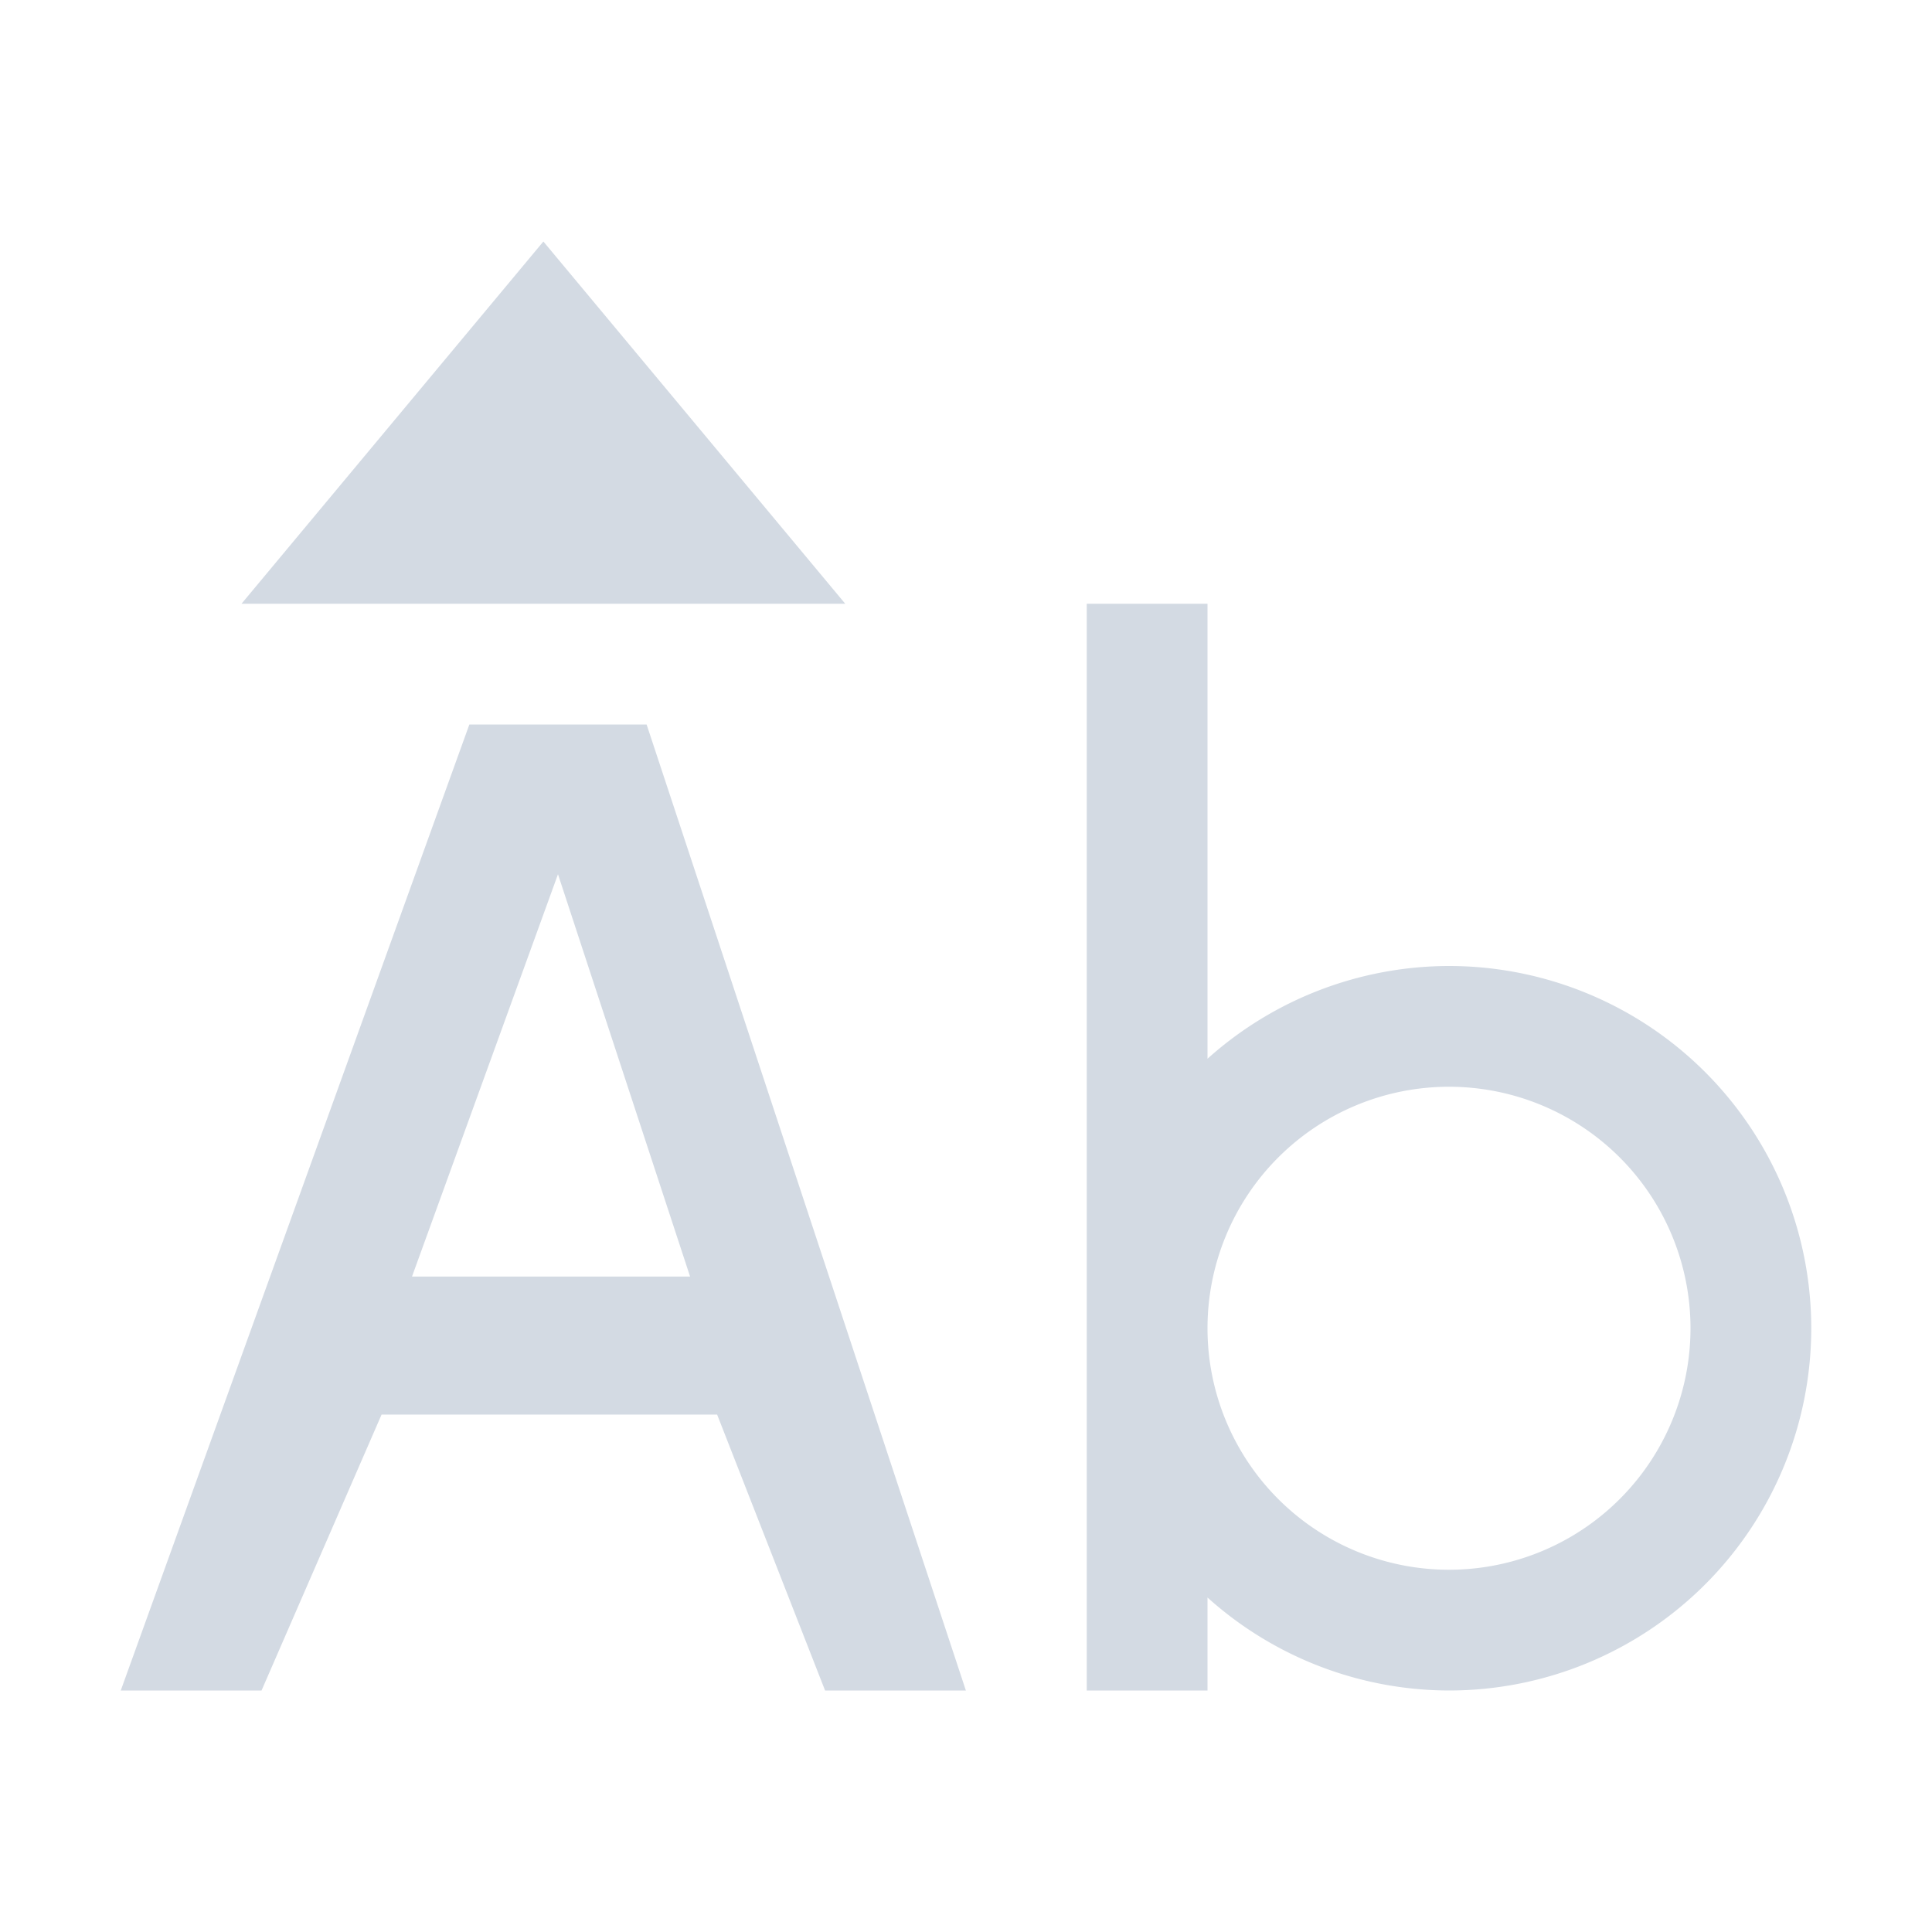 <?xml version="1.0" encoding="UTF-8" standalone="no"?>
<!--Created with Inkscape (http://www.inkscape.org/)-->
<svg id="svg3049" xmlns:rdf="http://www.w3.org/1999/02/22-rdf-syntax-ns#" xmlns="http://www.w3.org/2000/svg" height="16" width="16" version="1.1" xmlns:cc="http://creativecommons.org/ns#" xmlns:dc="http://purl.org/dc/elements/1.1/">
 <defs id="defs3051">
 </defs>
 <g id="layer1" transform="translate(-421.71 -531.79)">
  <rect id="rect4035" height="11" width="0" y="534.79" x="417.71" fill="#d3dae3"/>
  <rect id="rect4035-2" height="11" width="0" y="535.06" x="411.57" fill="#d3dae3"/>
  <rect id="rect4035-5" height="11" width="0" y="533.01" x="429.61" fill="#d3dae3"/>
  <rect id="rect4035-8" height="11" width="0" y="535.06" x="411.57" fill="#d3dae3"/>
  <rect id="rect4035-59" height="11" width="0" y="535.06" x="411.57" fill="#d3dae3"/>
  <rect id="rect4035-9" height="11" width="0" y="535.06" x="411.57" fill="#d3dae3"/>
  <rect id="rect4035-5-7" height="11" width="0" y="533.01" x="429.61" fill="#d3dae3"/>
  <rect id="rect4035-9-0" height="11" width="0" y="535.06" x="391.57" fill="#d3dae3"/>
  <rect id="rect4035-5-7-5" height="11" width="0" y="533.01" x="409.61" fill="#d3dae3"/>
  <rect id="rect4035-90" height="11" width="0" y="512.79" x="409.71" fill="#d3dae3"/>
  <path id="rect4163" opacity="1" fill="#d3dae3" transform="translate(421.71 531.79)" d="m4.5 2l-2.5 3h5l-2.5-3zm4.5 3v9h1v-0.77a3 3 0 0 0 2 0.77 3 3 0 0 0 3 -3 3 3 0 0 0 -3 -3 3 3 0 0 0 -2 0.768v-3.768h-1zm-5.113 1l-2.887 8h1.166l0.994-2.285h2.779l0.894 2.285h1.166l-2.644-8h-1.469zm0.734 1.24l1.094 3.332h-2.303l1.209-3.332zm7.379 1.76a2 2 0 0 1 2 2 2 2 0 0 1 -2 2 2 2 0 0 1 -2 -2 2 2 0 0 1 2 -2z"/>
  <rect id="rect4035-7" height="11" width="0" y="534.79" x="416.71" fill="#d3dae3"/>
  <rect id="rect4035-2-5" height="11" width="0" y="535.06" x="410.57" fill="#d3dae3"/>
  <rect id="rect4035-5-3" height="11" width="0" y="533.01" x="428.61" fill="#d3dae3"/>
  <rect id="rect4035-8-9" height="11" width="0" y="535.06" x="410.57" fill="#d3dae3"/>
  <rect id="rect4035-59-4" height="11" width="0" y="535.06" x="410.57" fill="#d3dae3"/>
  <rect id="rect4035-9-6" height="11" width="0" y="535.06" x="410.57" fill="#d3dae3"/>
  <rect id="rect4035-5-7-3" height="11" width="0" y="533.01" x="428.61" fill="#d3dae3"/>
  <rect id="rect4035-9-0-7" height="11" width="0" y="535.06" x="390.57" fill="#d3dae3"/>
  <rect id="rect4035-5-7-5-3" height="11" width="0" y="533.01" x="408.61" fill="#d3dae3"/>
  <rect id="rect4035-90-7" height="11" width="0" y="512.79" x="408.71" fill="#d3dae3"/>
 </g>
</svg>

